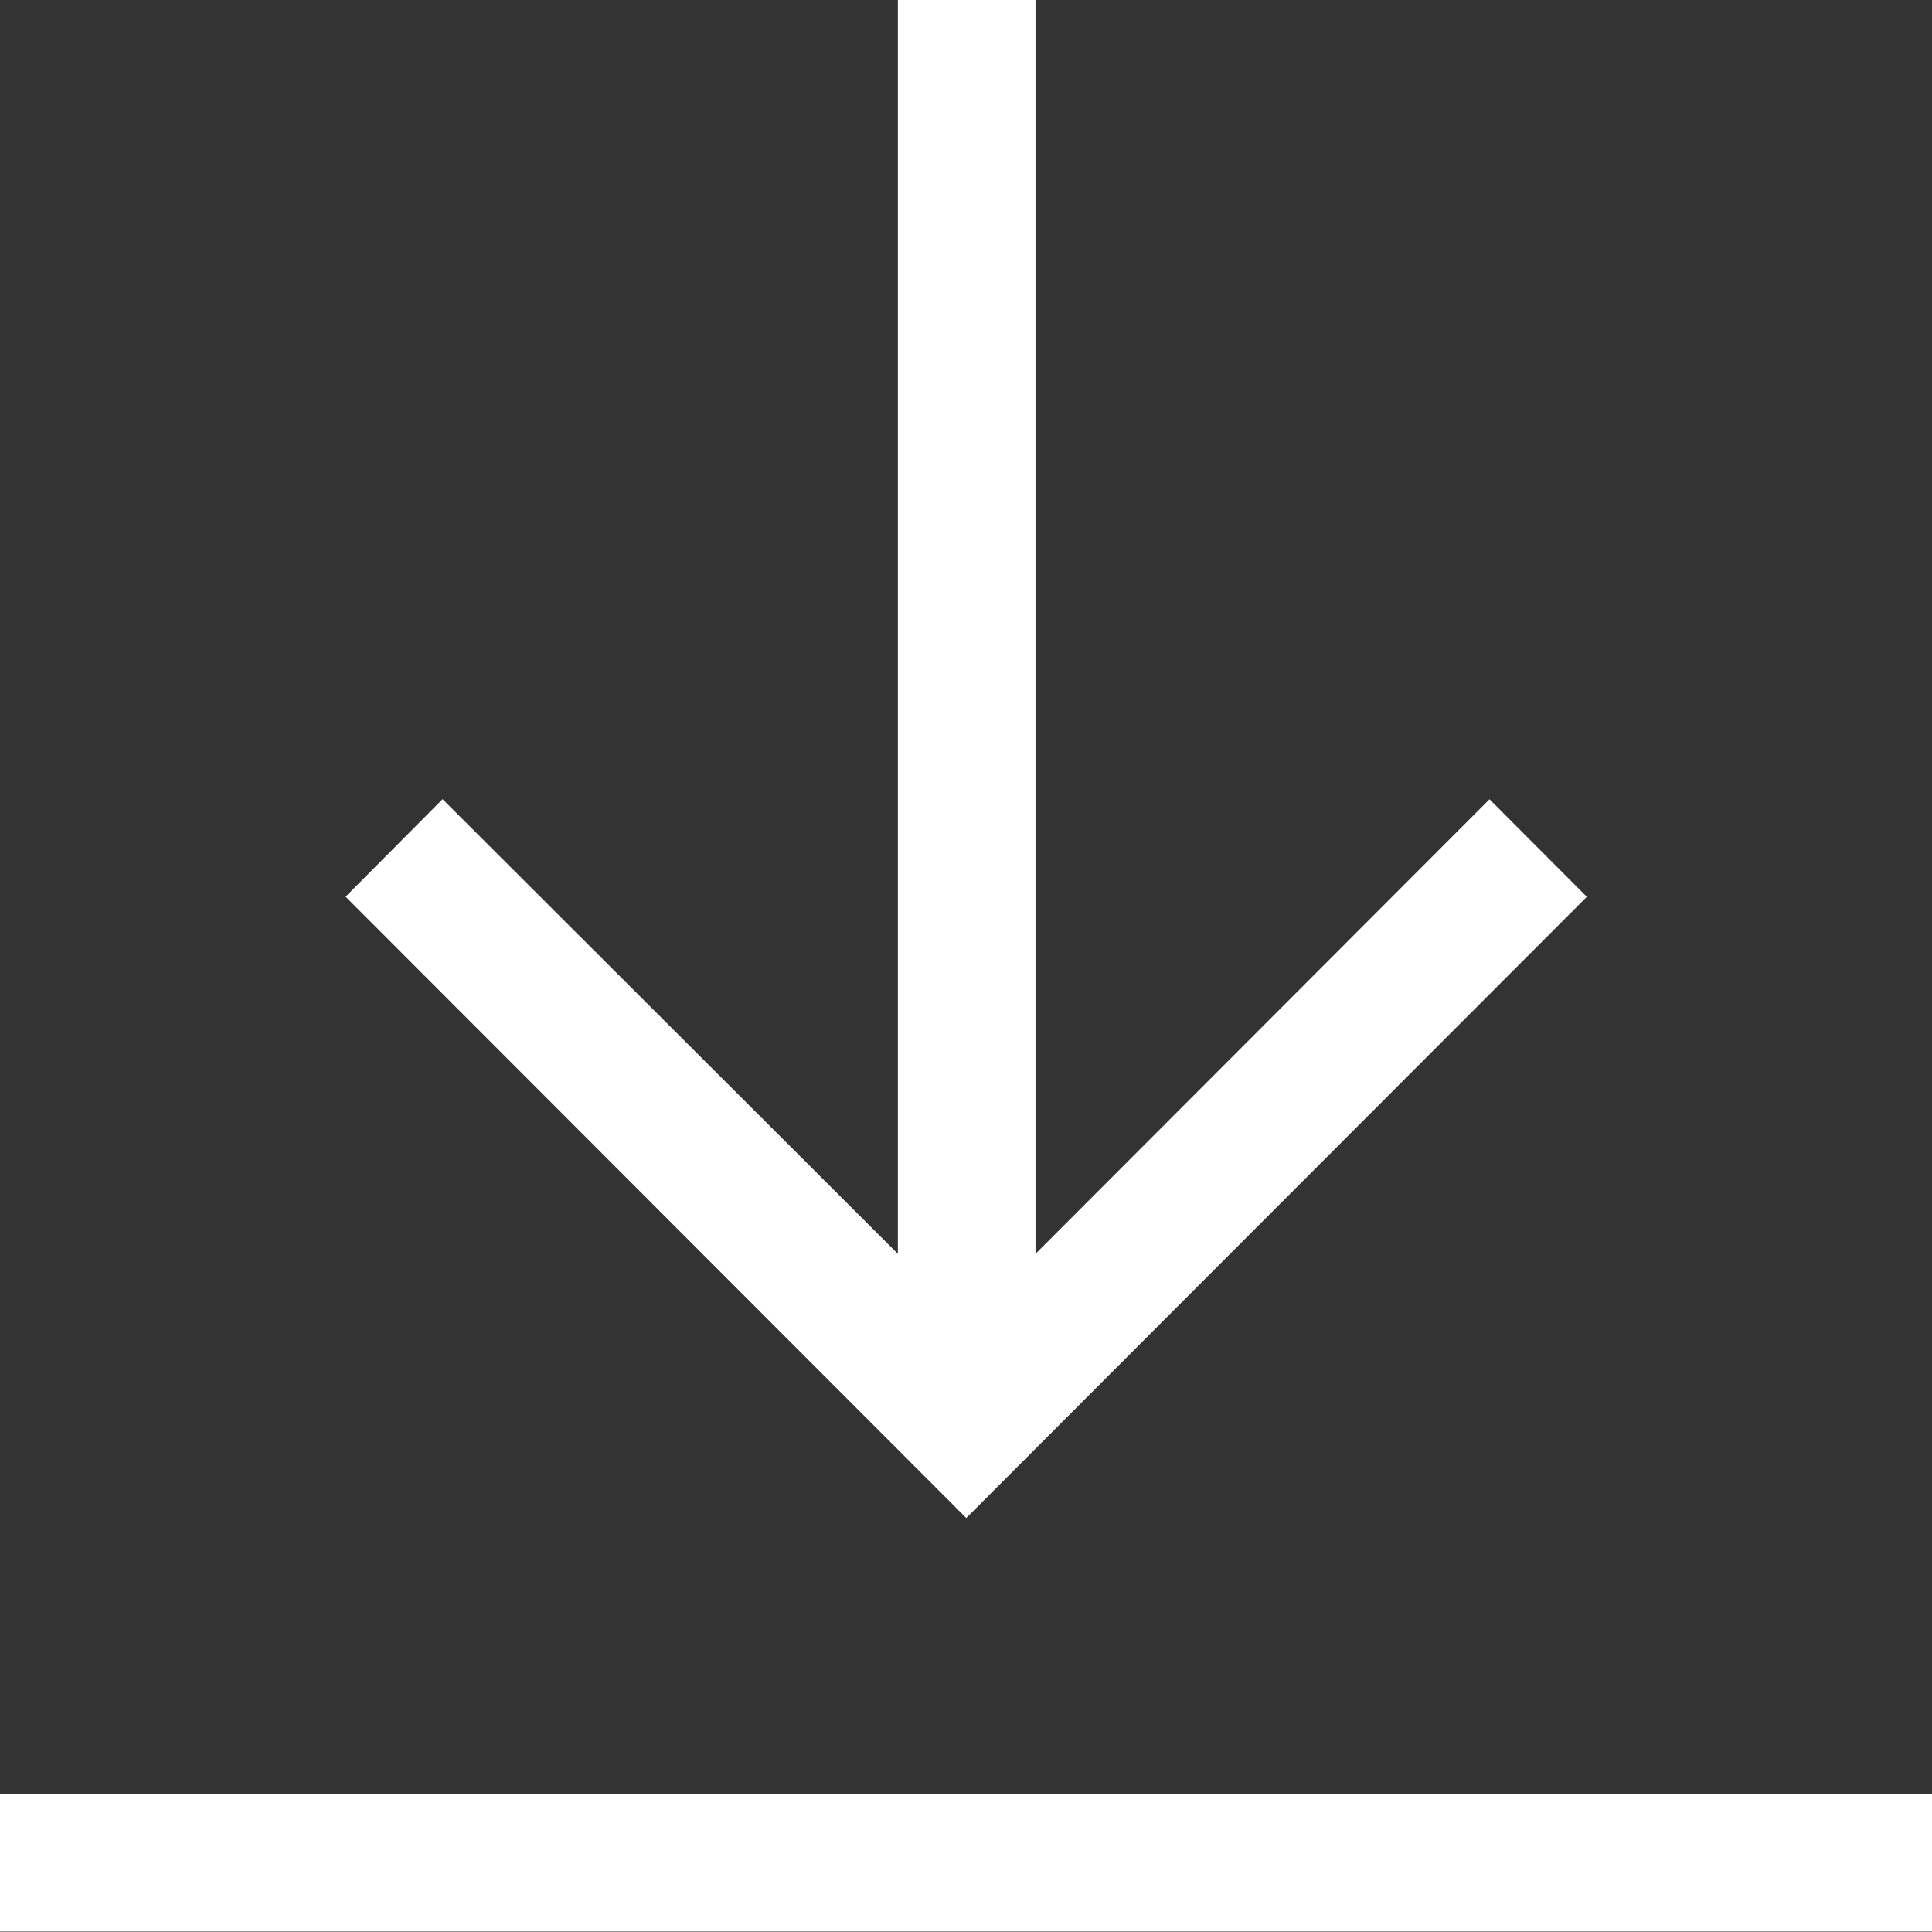 <svg xmlns="http://www.w3.org/2000/svg" id="multimedia_1_" width="18.247" height="18.247" viewBox="0 0 18.247 18.247">
    <rect x="0" y="0" width="18.247" height="18.247" fill="#333333" stroke="none"/>
    <defs>
        <style>
            .cls-1{fill:#fff}
        </style>
    </defs>
    <path id="Path_158" d="M0 447.793h18.247v1.3H0z" class="cls-1" transform="translate(0 -430.85)"/>
    <path id="Path_159" d="M97.907 8.47l-.919-.921-4.288 4.293V0h-1.3v11.842l-4.3-4.294-.916.921 5.862 5.868z" class="cls-1" transform="translate(-82.92)"/>
</svg>
